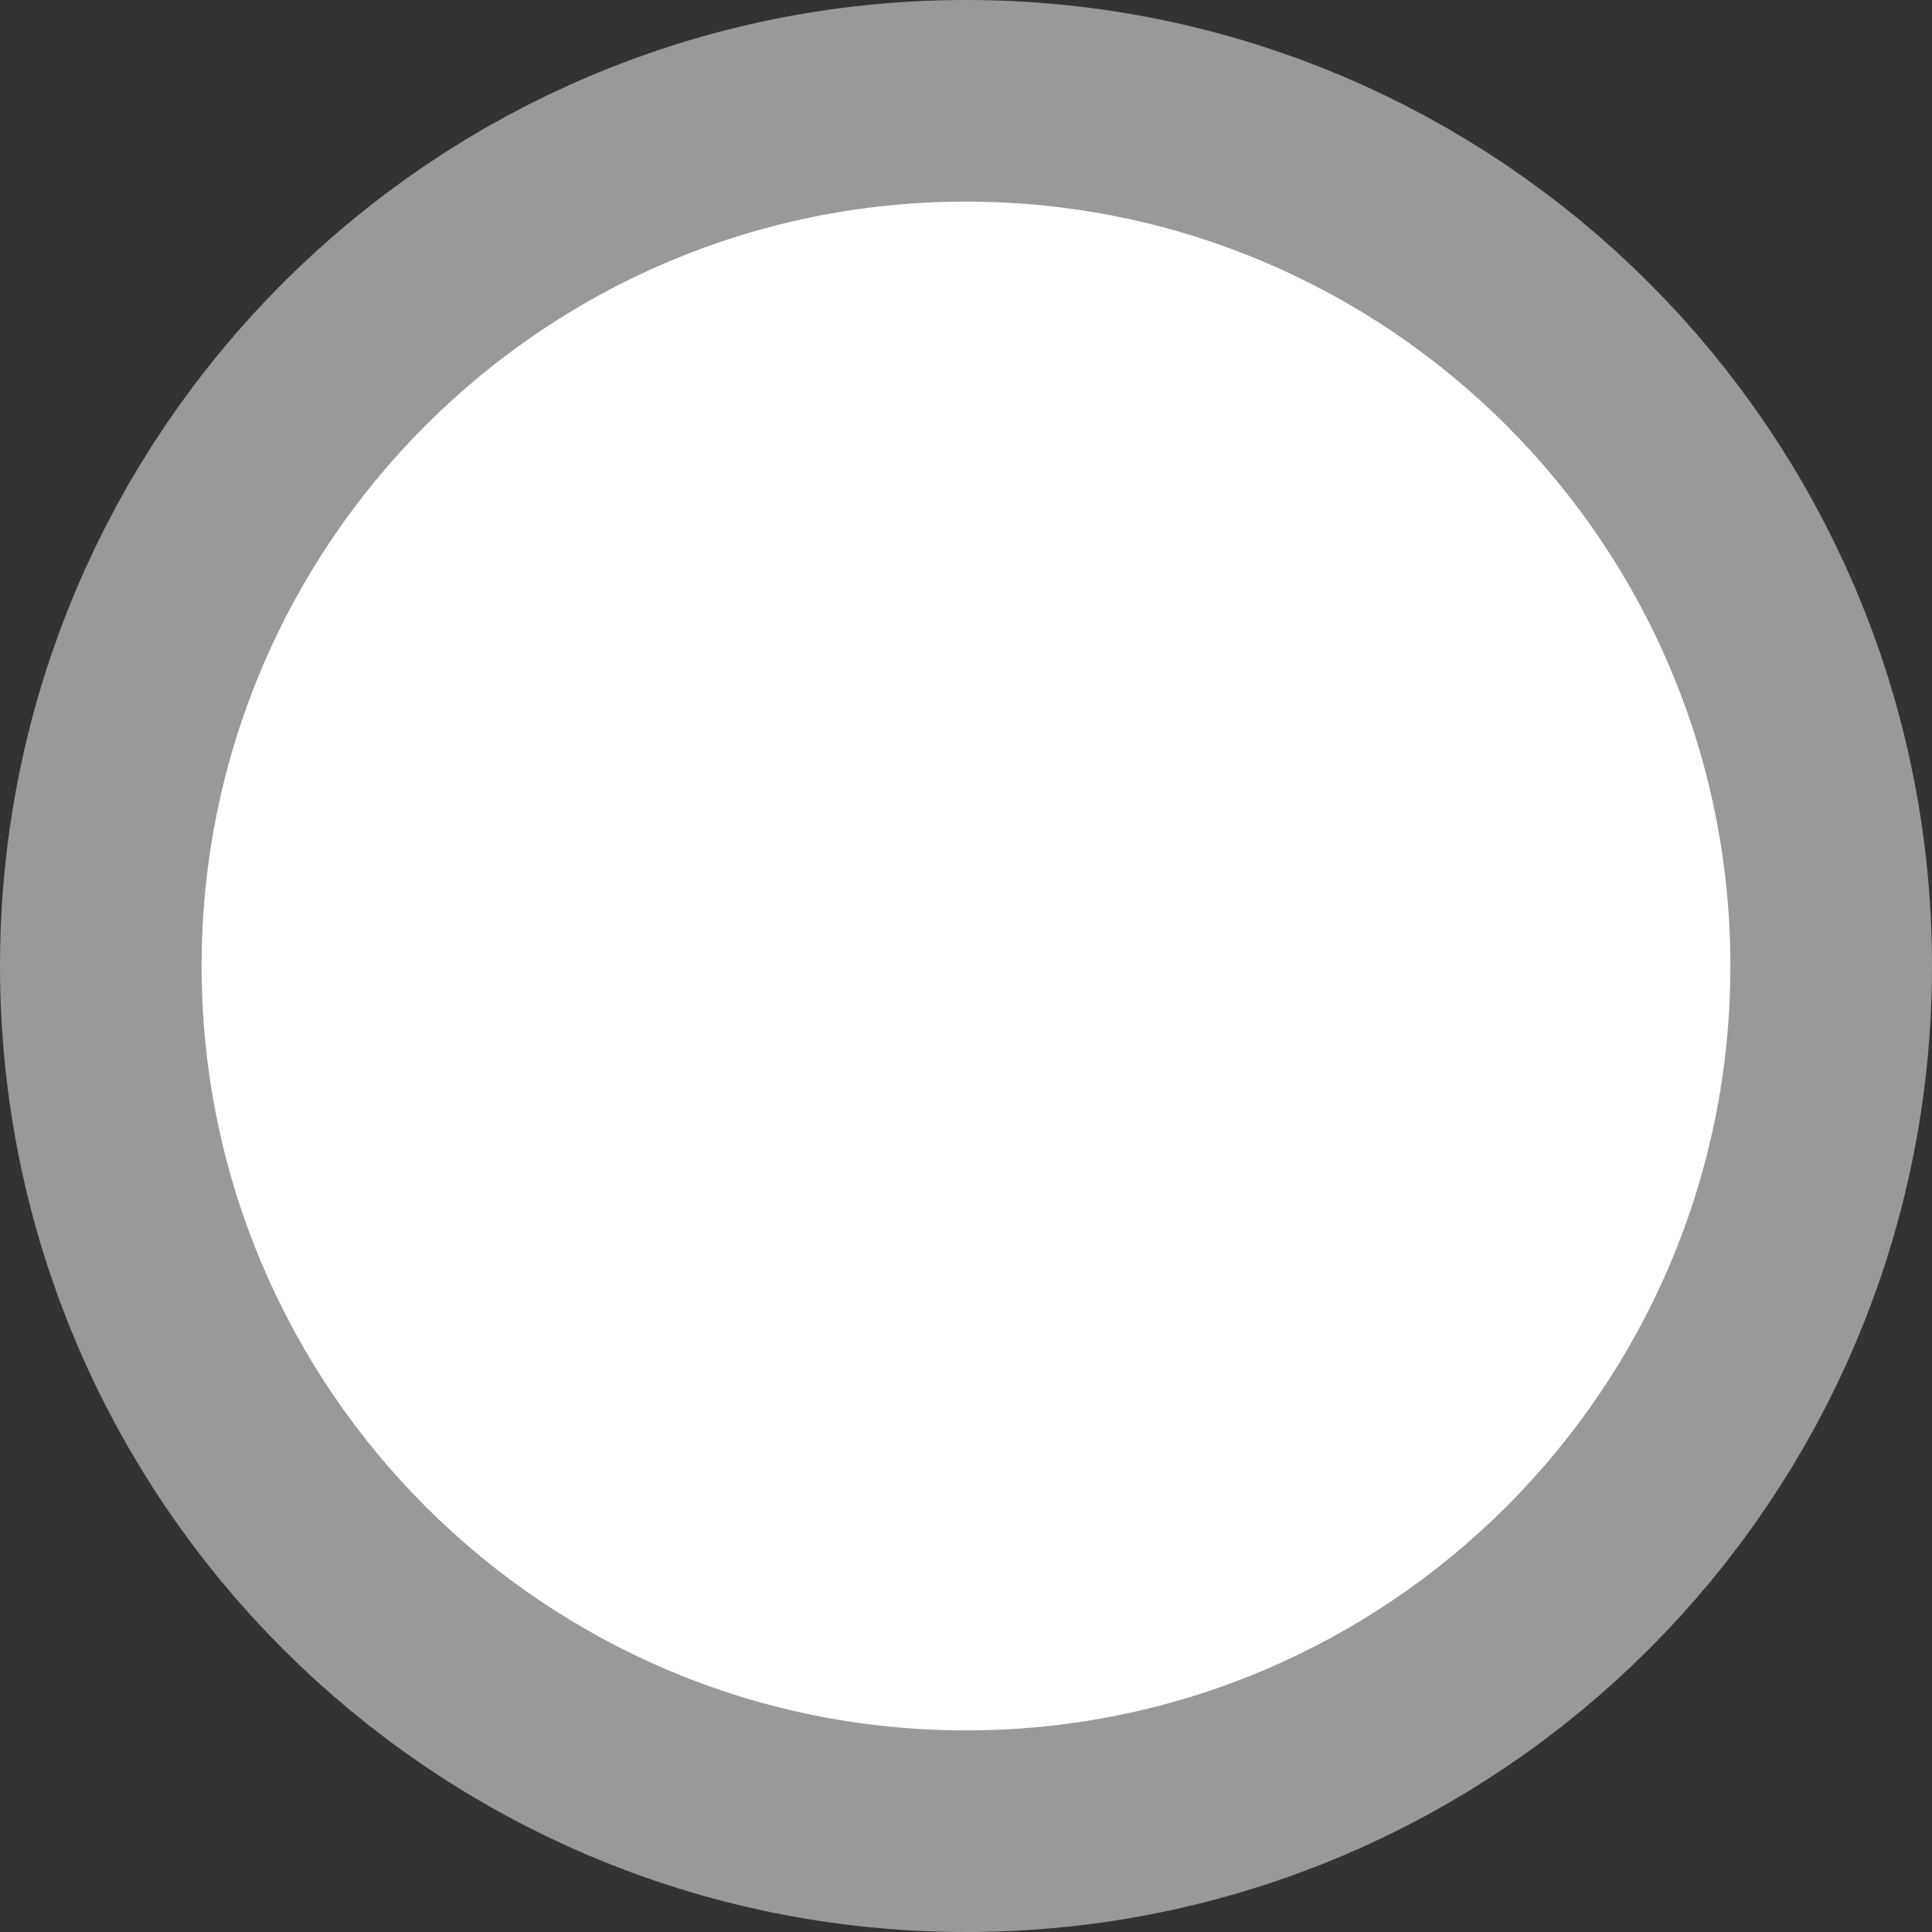 <svg version="1.1" xmlns="http://www.w3.org/2000/svg" xmlns:xlink="http://www.w3.org/1999/xlink" width="28.75" height="28.75" viewBox="0,0,28.75,28.75"><rect x="0" y="0" width="28.75" height="28.75" fill="#333333" stroke="none"/><g transform="translate(-225.625,-165.625)"><g data-paper-data="{&quot;isPaintingLayer&quot;:true}" fill="#ffffff" fill-rule="nonzero" stroke-opacity="0.5" stroke="#ffffff" stroke-width="6" stroke-linecap="butt" stroke-linejoin="miter" stroke-miterlimit="10" stroke-dasharray="" stroke-dashoffset="0" style="mix-blend-mode: normal"><path d="M228.625,180c0,-6.282 5.093,-11.375 11.375,-11.375c6.282,0 11.375,5.093 11.375,11.375c0,6.282 -5.093,11.375 -11.375,11.375c-6.282,0 -11.375,-5.093 -11.375,-11.375z"/></g></g></svg>